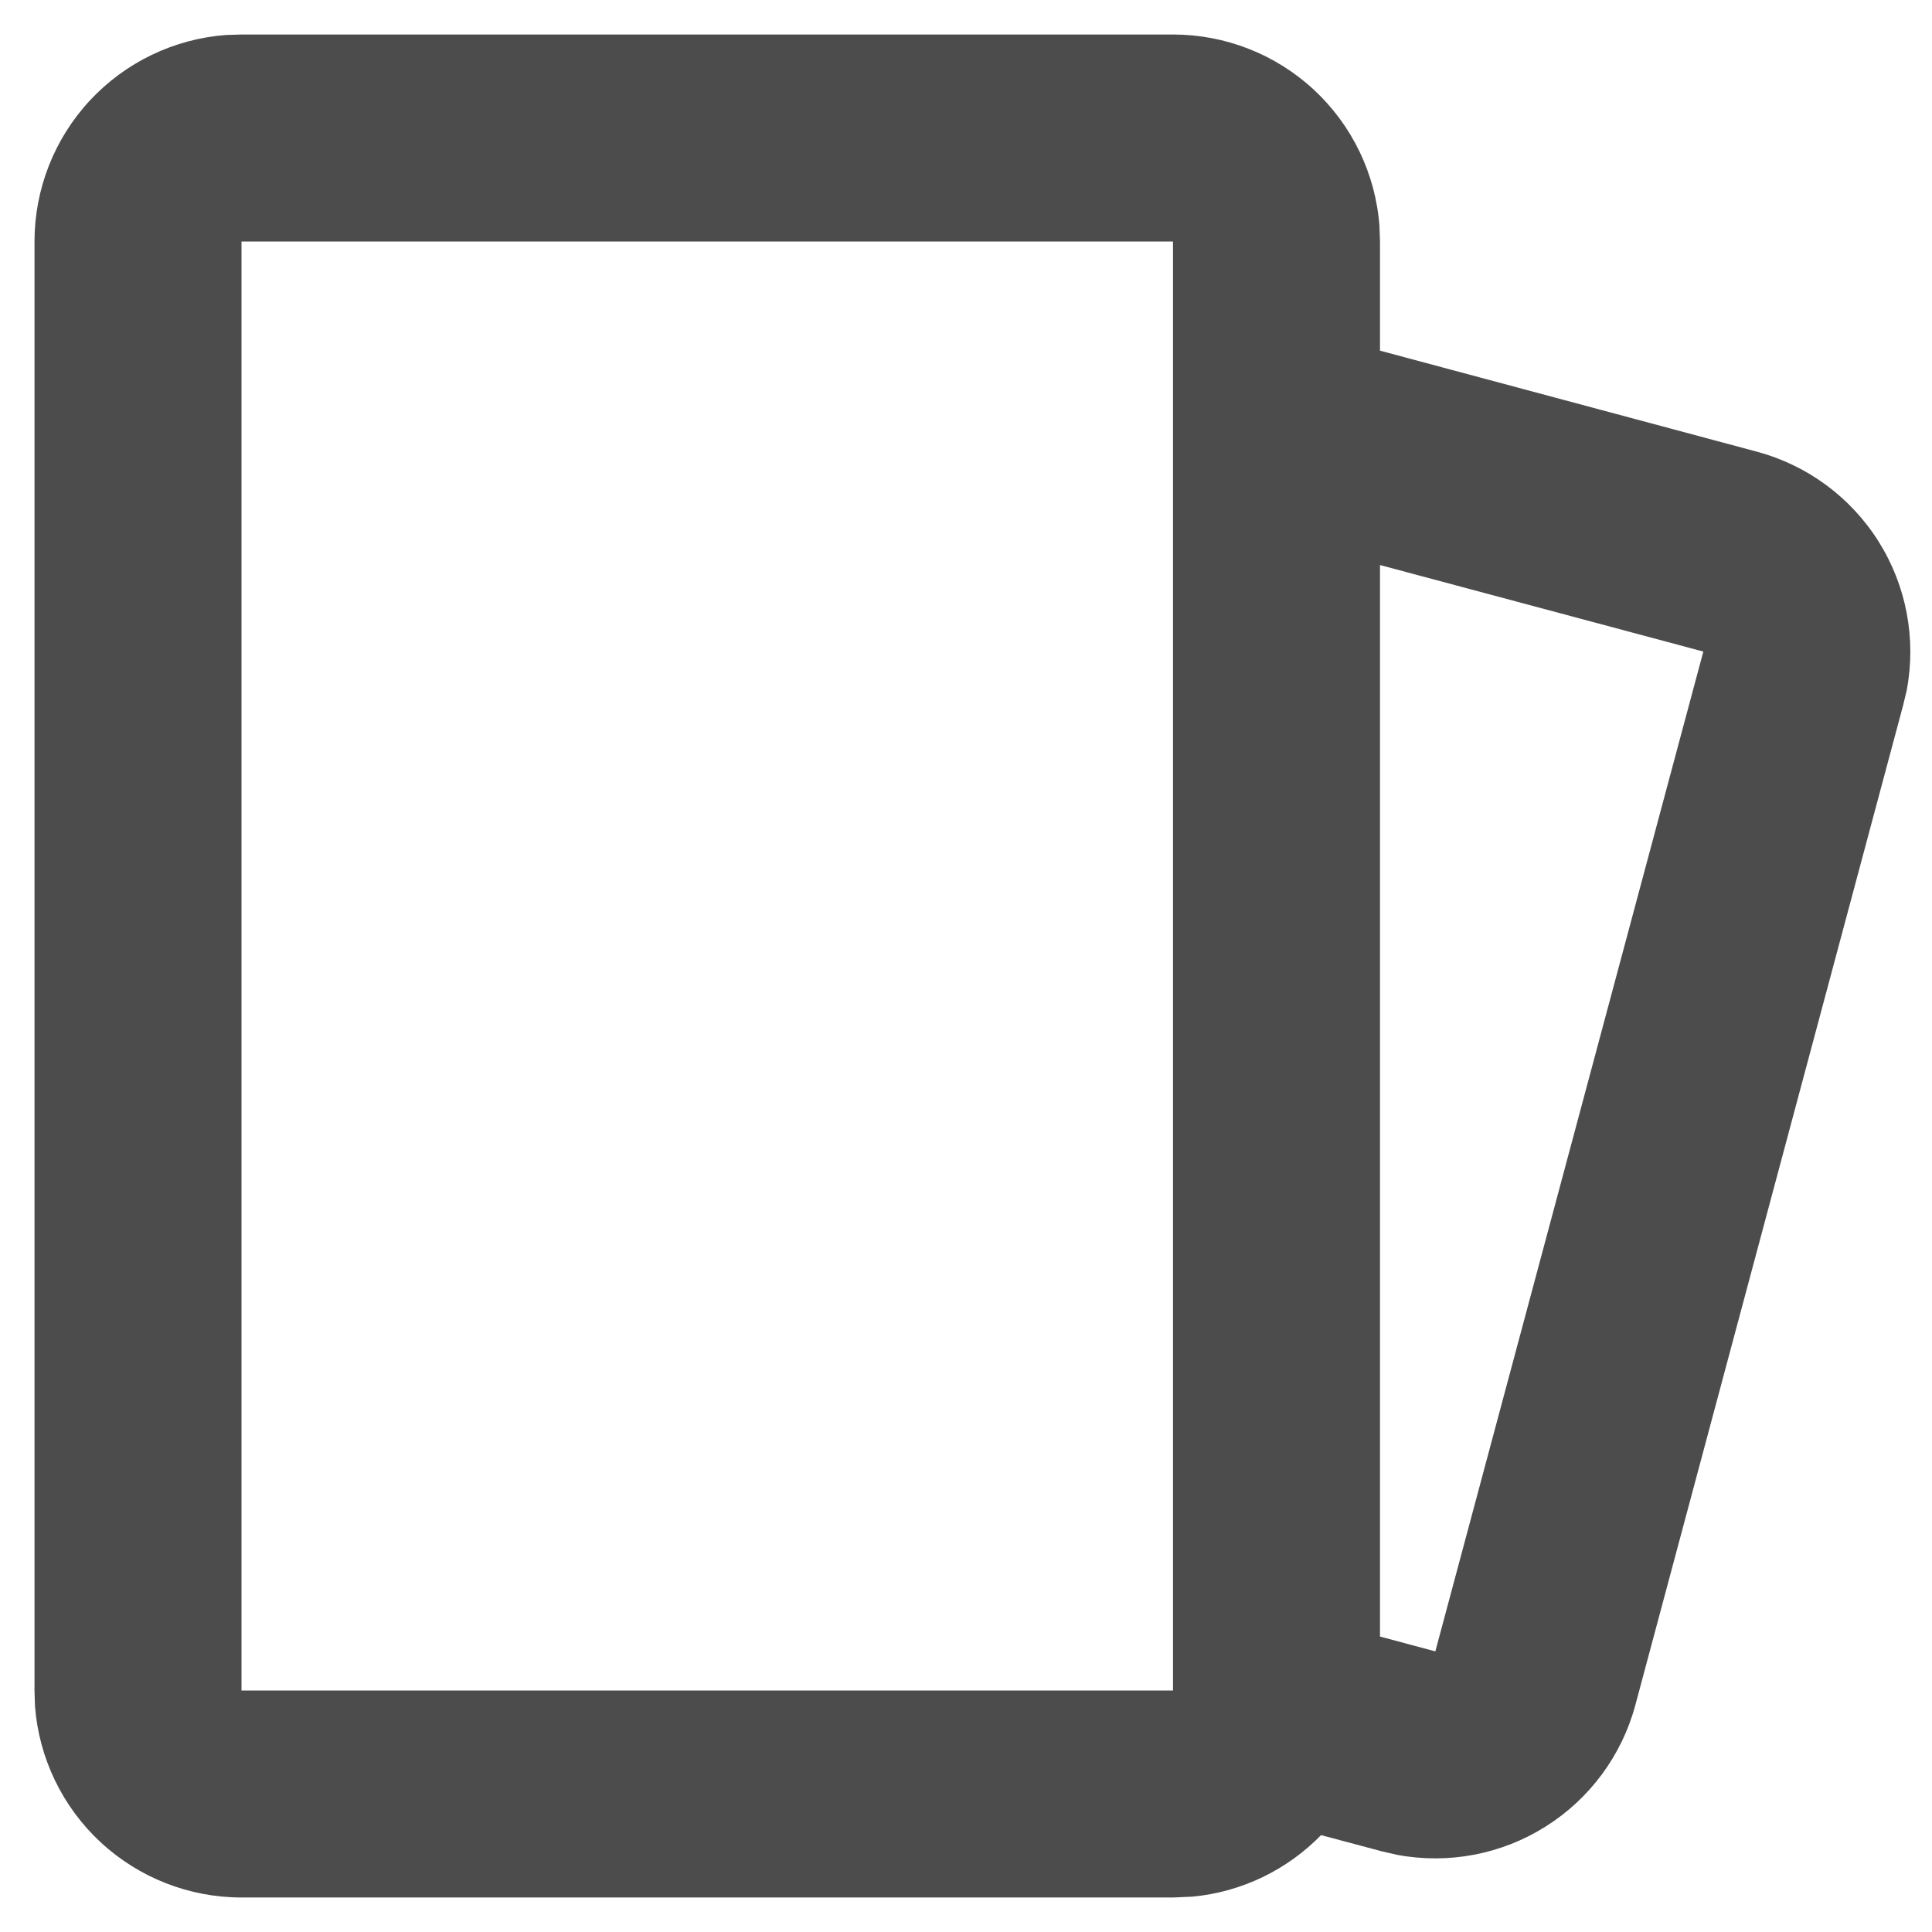 <svg width="28" height="28" viewBox="0 0 28 28" fill="none" xmlns="http://www.w3.org/2000/svg">
<path fill-rule="evenodd" clip-rule="evenodd" d="M17 0.5C17.757 0.5 18.486 0.786 19.041 1.3C19.596 1.815 19.936 2.52 19.992 3.275L20 3.5V5.082L25.462 6.546C26.193 6.742 26.823 7.207 27.226 7.848C27.629 8.489 27.774 9.259 27.634 10.002L27.582 10.22L23.701 24.71C23.505 25.441 23.039 26.071 22.398 26.473C21.758 26.876 20.988 27.021 20.244 26.881L20.027 26.831L19.146 26.596C18.663 27.09 18.008 27.421 17.277 27.488L17 27.5H3.5C2.743 27.5 2.014 27.214 1.459 26.7C0.904 26.185 0.564 25.48 0.507 24.725L0.5 24.5V3.5C0.5 2.743 0.786 2.014 1.3 1.459C1.815 0.904 2.52 0.564 3.275 0.507L3.5 0.5H17ZM17 3.5H3.5V24.5H17V3.5ZM20 8.189V23.718L20.802 23.933L24.686 9.443L20 8.189Z" fill="black" fill-opacity="0.7"/>
</svg>
